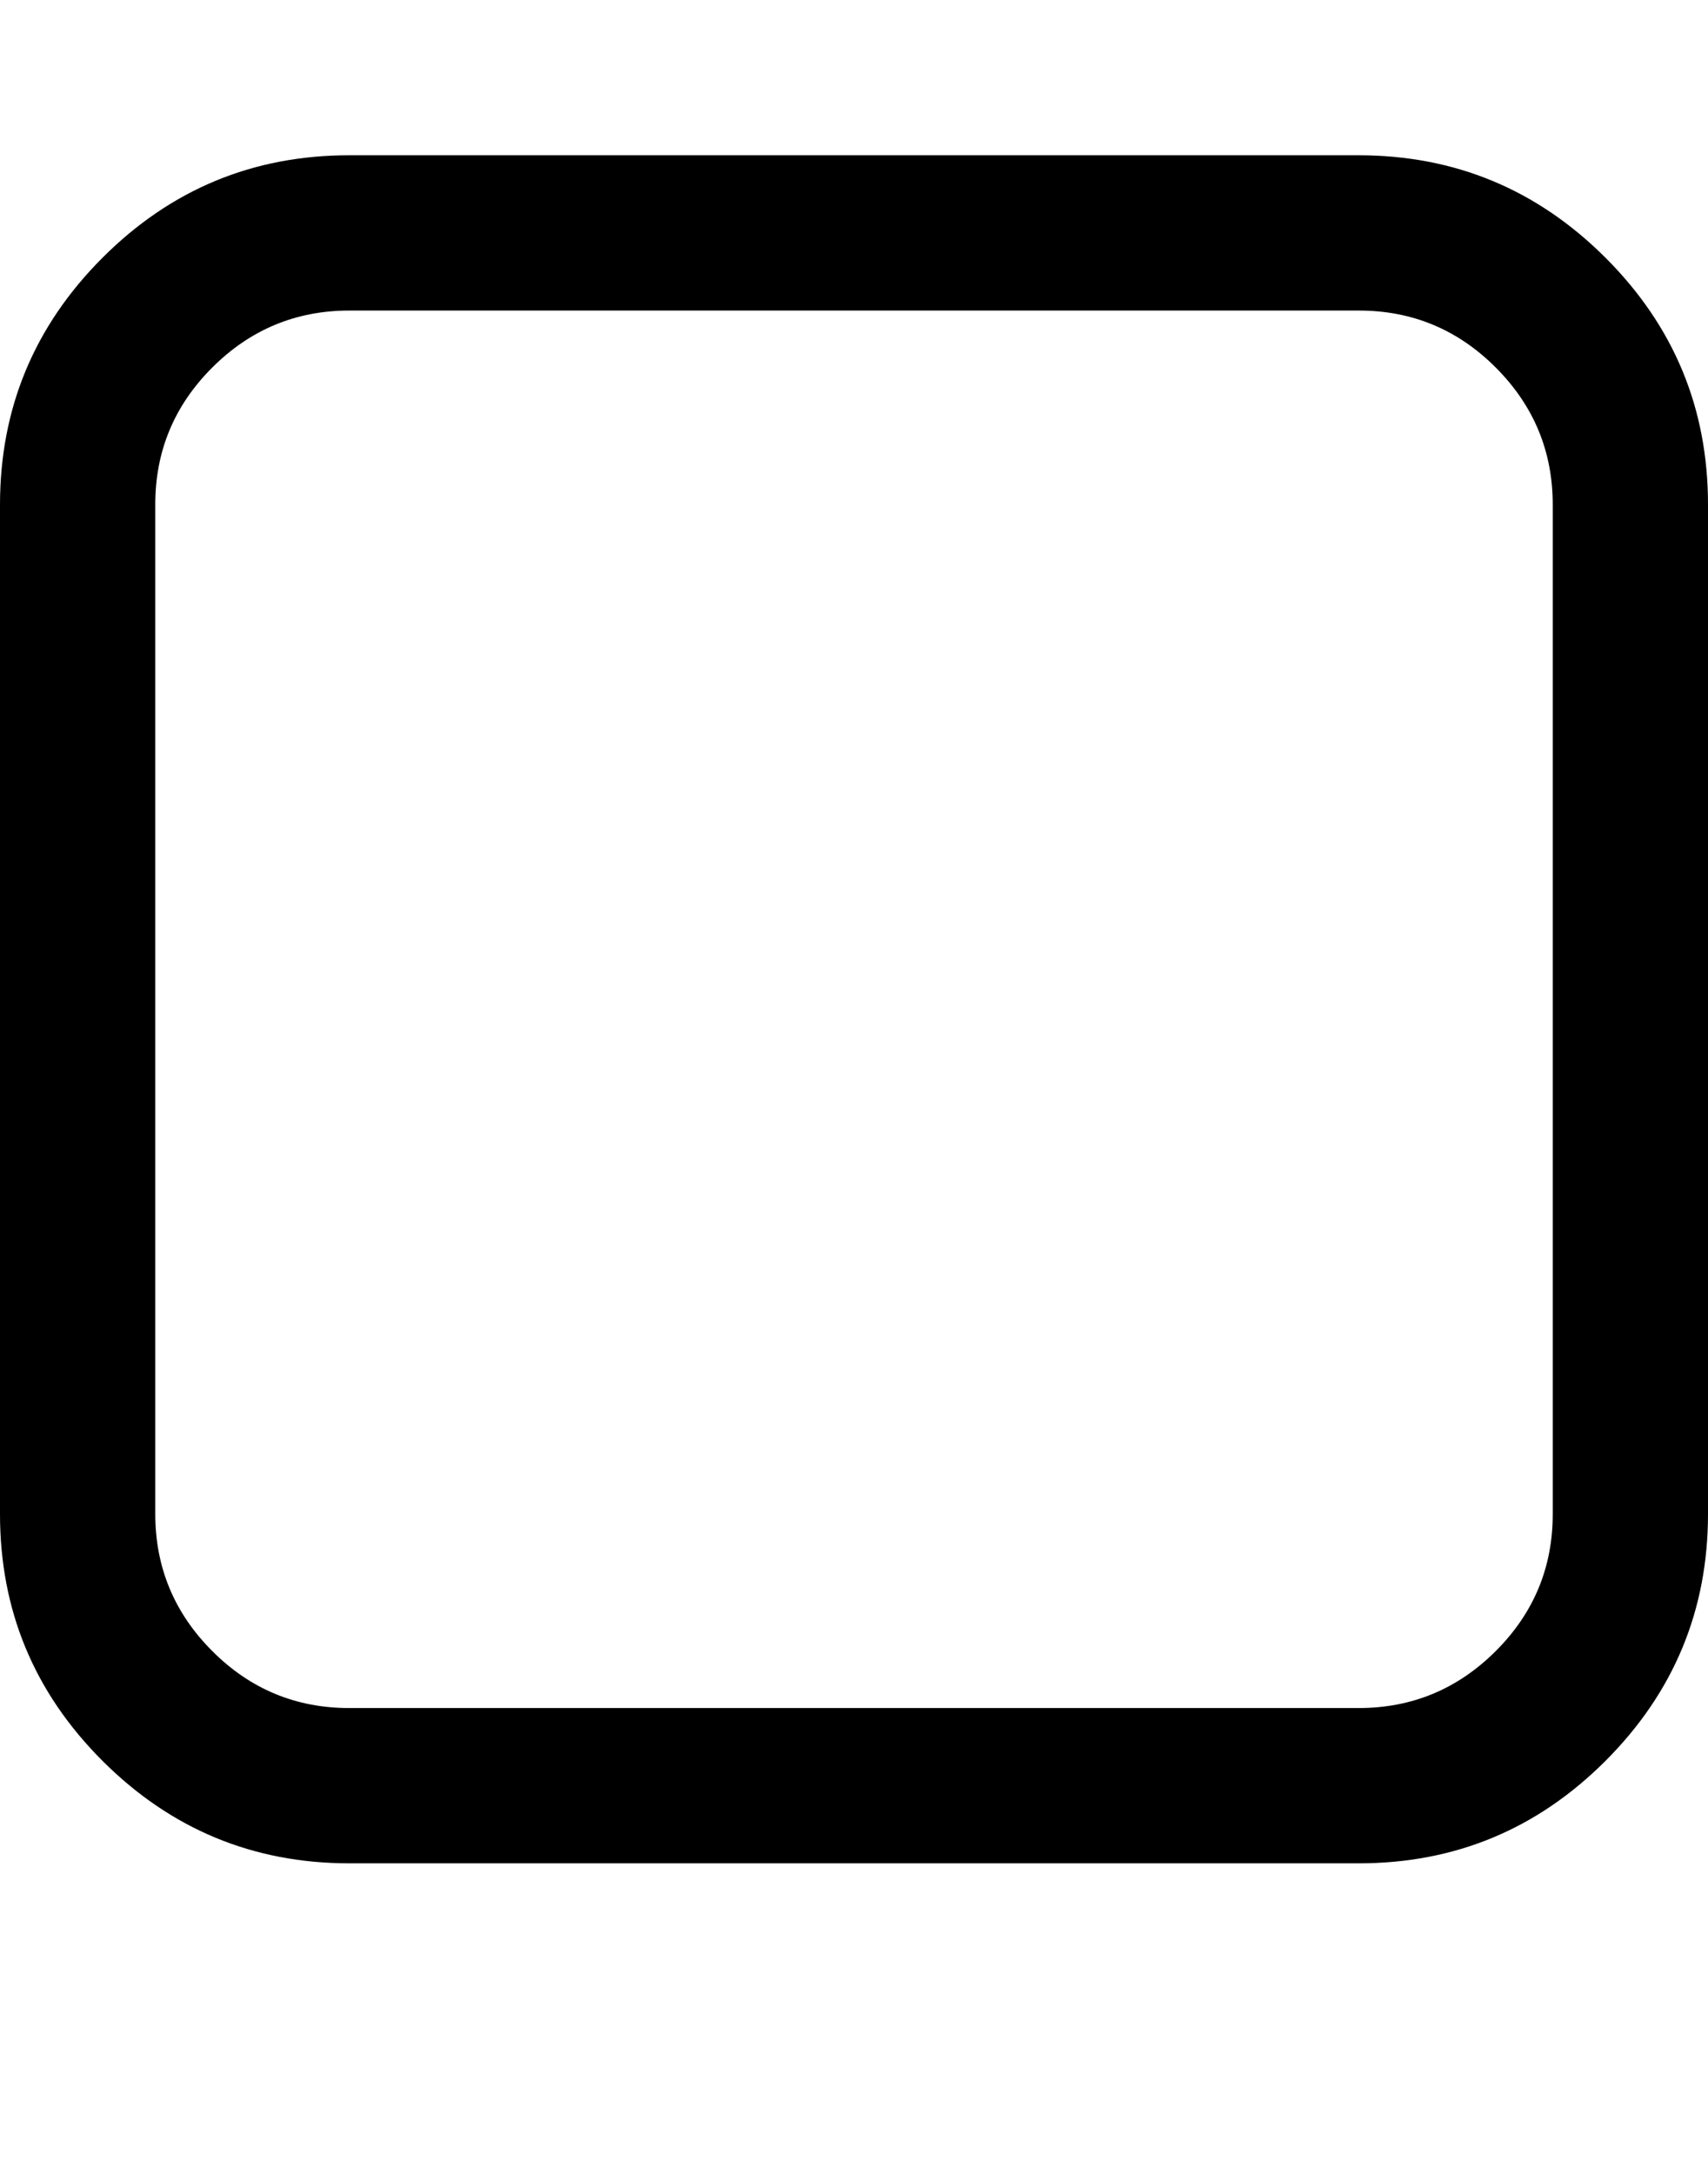 <?xml version="1.0" encoding="utf-8"?>
<!-- Generated by IcoMoon.io -->
<!DOCTYPE svg PUBLIC "-//W3C//DTD SVG 1.1//EN" "http://www.w3.org/Graphics/SVG/1.1/DTD/svg11.dtd">
<svg version="1.1" xmlns="http://www.w3.org/2000/svg" xmlns:xlink="http://www.w3.org/1999/xlink" width="22" height="28" viewBox="0 0 22 28">
<g id="icomoon-ignore">
</g>
<path d="M0 19.5v-13q0-1.859 1.32-3.18t3.18-1.32h13q1.859 0 3.18 1.32t1.32 3.18v13q0 1.859-1.32 3.18t-3.18 1.32h-13q-1.859 0-3.18-1.32t-1.32-3.18zM2 19.5q0 1.031 0.734 1.766t1.766 0.734h13q1.031 0 1.766-0.734t0.734-1.766v-13q0-1.031-0.734-1.766t-1.766-0.734h-13q-1.031 0-1.766 0.734t-0.734 1.766v13z" fill="#000000"></path>
</svg>
